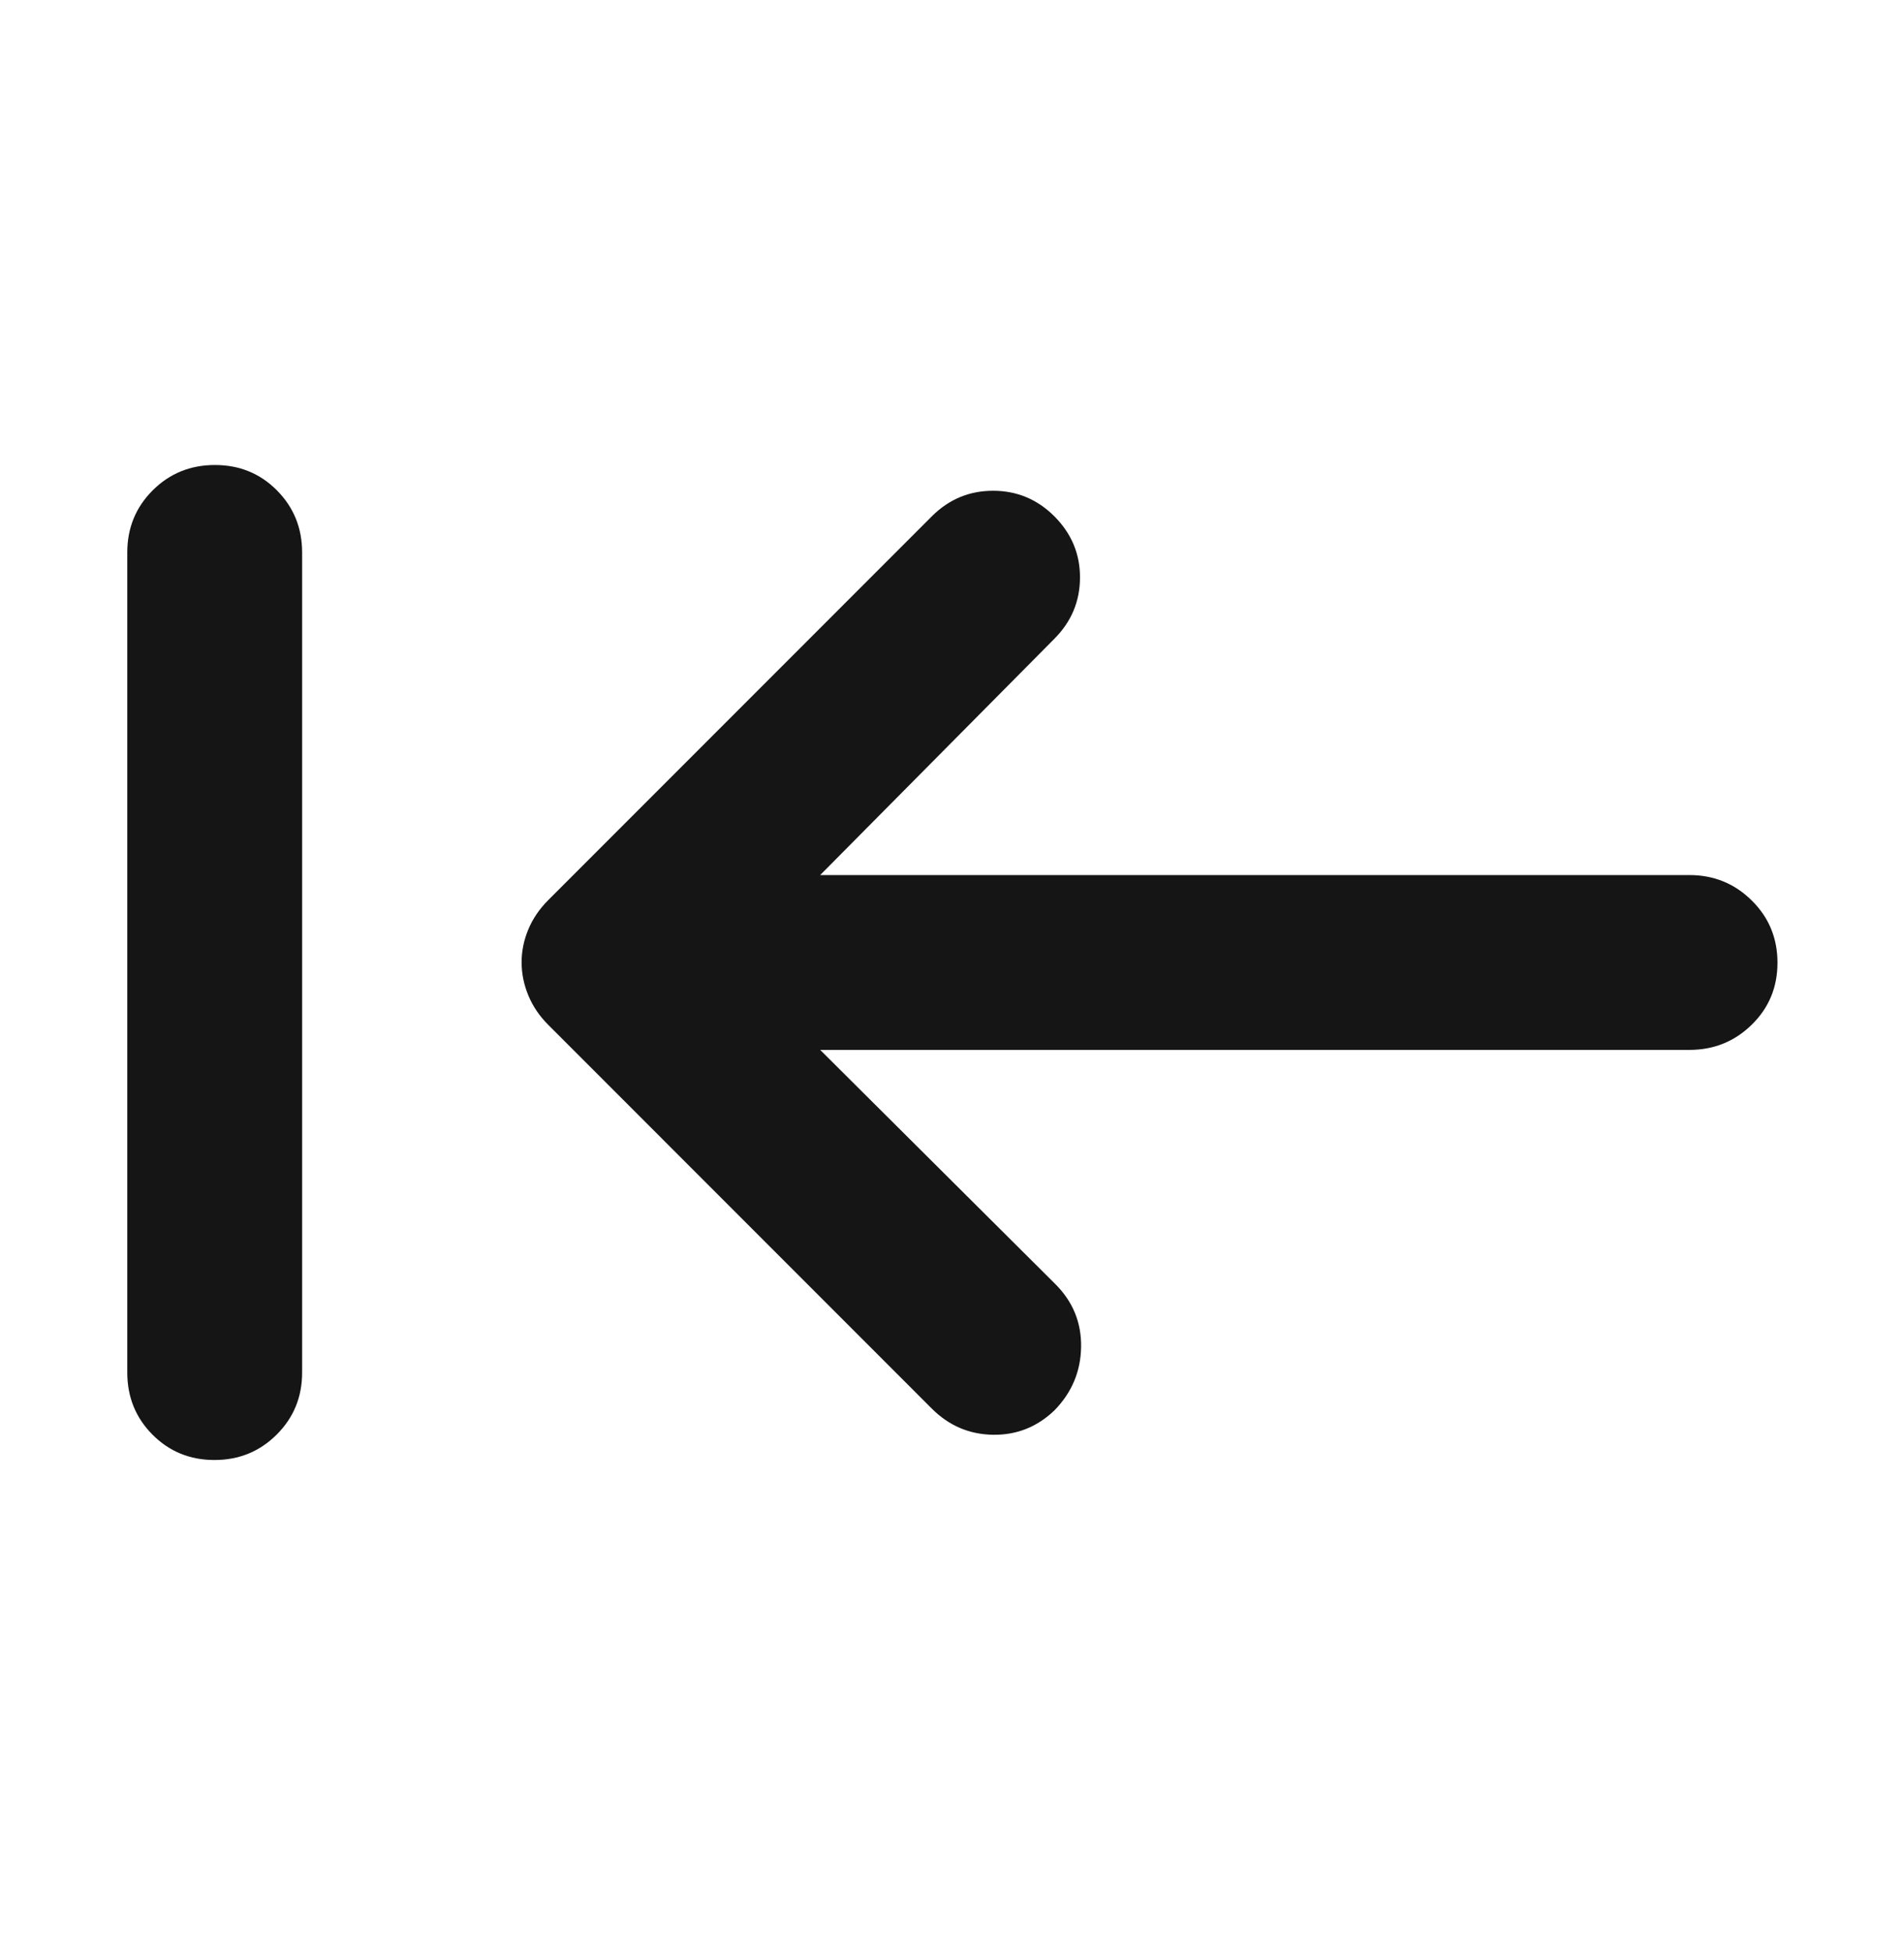 <svg width="40" height="41" viewBox="0 0 40 41" fill="none" xmlns="http://www.w3.org/2000/svg">
<mask id="mask0_369_9376" style="mask-type:alpha" maskUnits="userSpaceOnUse" x="0" y="0" width="40" height="41">
<rect y="0.212" width="40" height="40" fill="#D9D9D9"/>
</mask>
<g mask="url(#mask0_369_9376)">
<path d="M4.505 30.66C3.99 30.66 3.556 30.482 3.203 30.127C2.85 29.772 2.674 29.337 2.674 28.823V11.601C2.674 11.087 2.852 10.652 3.208 10.297C3.564 9.942 4 9.765 4.515 9.765C5.03 9.765 5.464 9.942 5.817 10.297C6.17 10.652 6.347 11.087 6.347 11.601V28.823C6.347 29.337 6.169 29.772 5.812 30.127C5.456 30.482 5.021 30.66 4.505 30.66ZM17.231 22.048L22.173 26.968C22.54 27.335 22.72 27.775 22.712 28.287C22.704 28.799 22.518 29.242 22.154 29.616C21.79 29.966 21.359 30.137 20.861 30.13C20.363 30.122 19.935 29.939 19.577 29.582L11.518 21.522C11.333 21.337 11.193 21.131 11.099 20.903C11.005 20.675 10.958 20.443 10.958 20.208C10.958 19.973 11.005 19.743 11.099 19.518C11.193 19.292 11.333 19.087 11.518 18.902L19.577 10.842C19.935 10.485 20.363 10.306 20.863 10.306C21.363 10.306 21.792 10.485 22.15 10.842C22.511 11.204 22.691 11.634 22.689 12.132C22.687 12.63 22.507 13.057 22.15 13.415L17.231 18.376H35.49C36.004 18.376 36.441 18.554 36.801 18.91C37.162 19.266 37.342 19.702 37.342 20.217C37.342 20.732 37.162 21.166 36.801 21.519C36.441 21.872 36.004 22.048 35.49 22.048H17.231Z" fill="#151515"/>
</g>
</svg>
